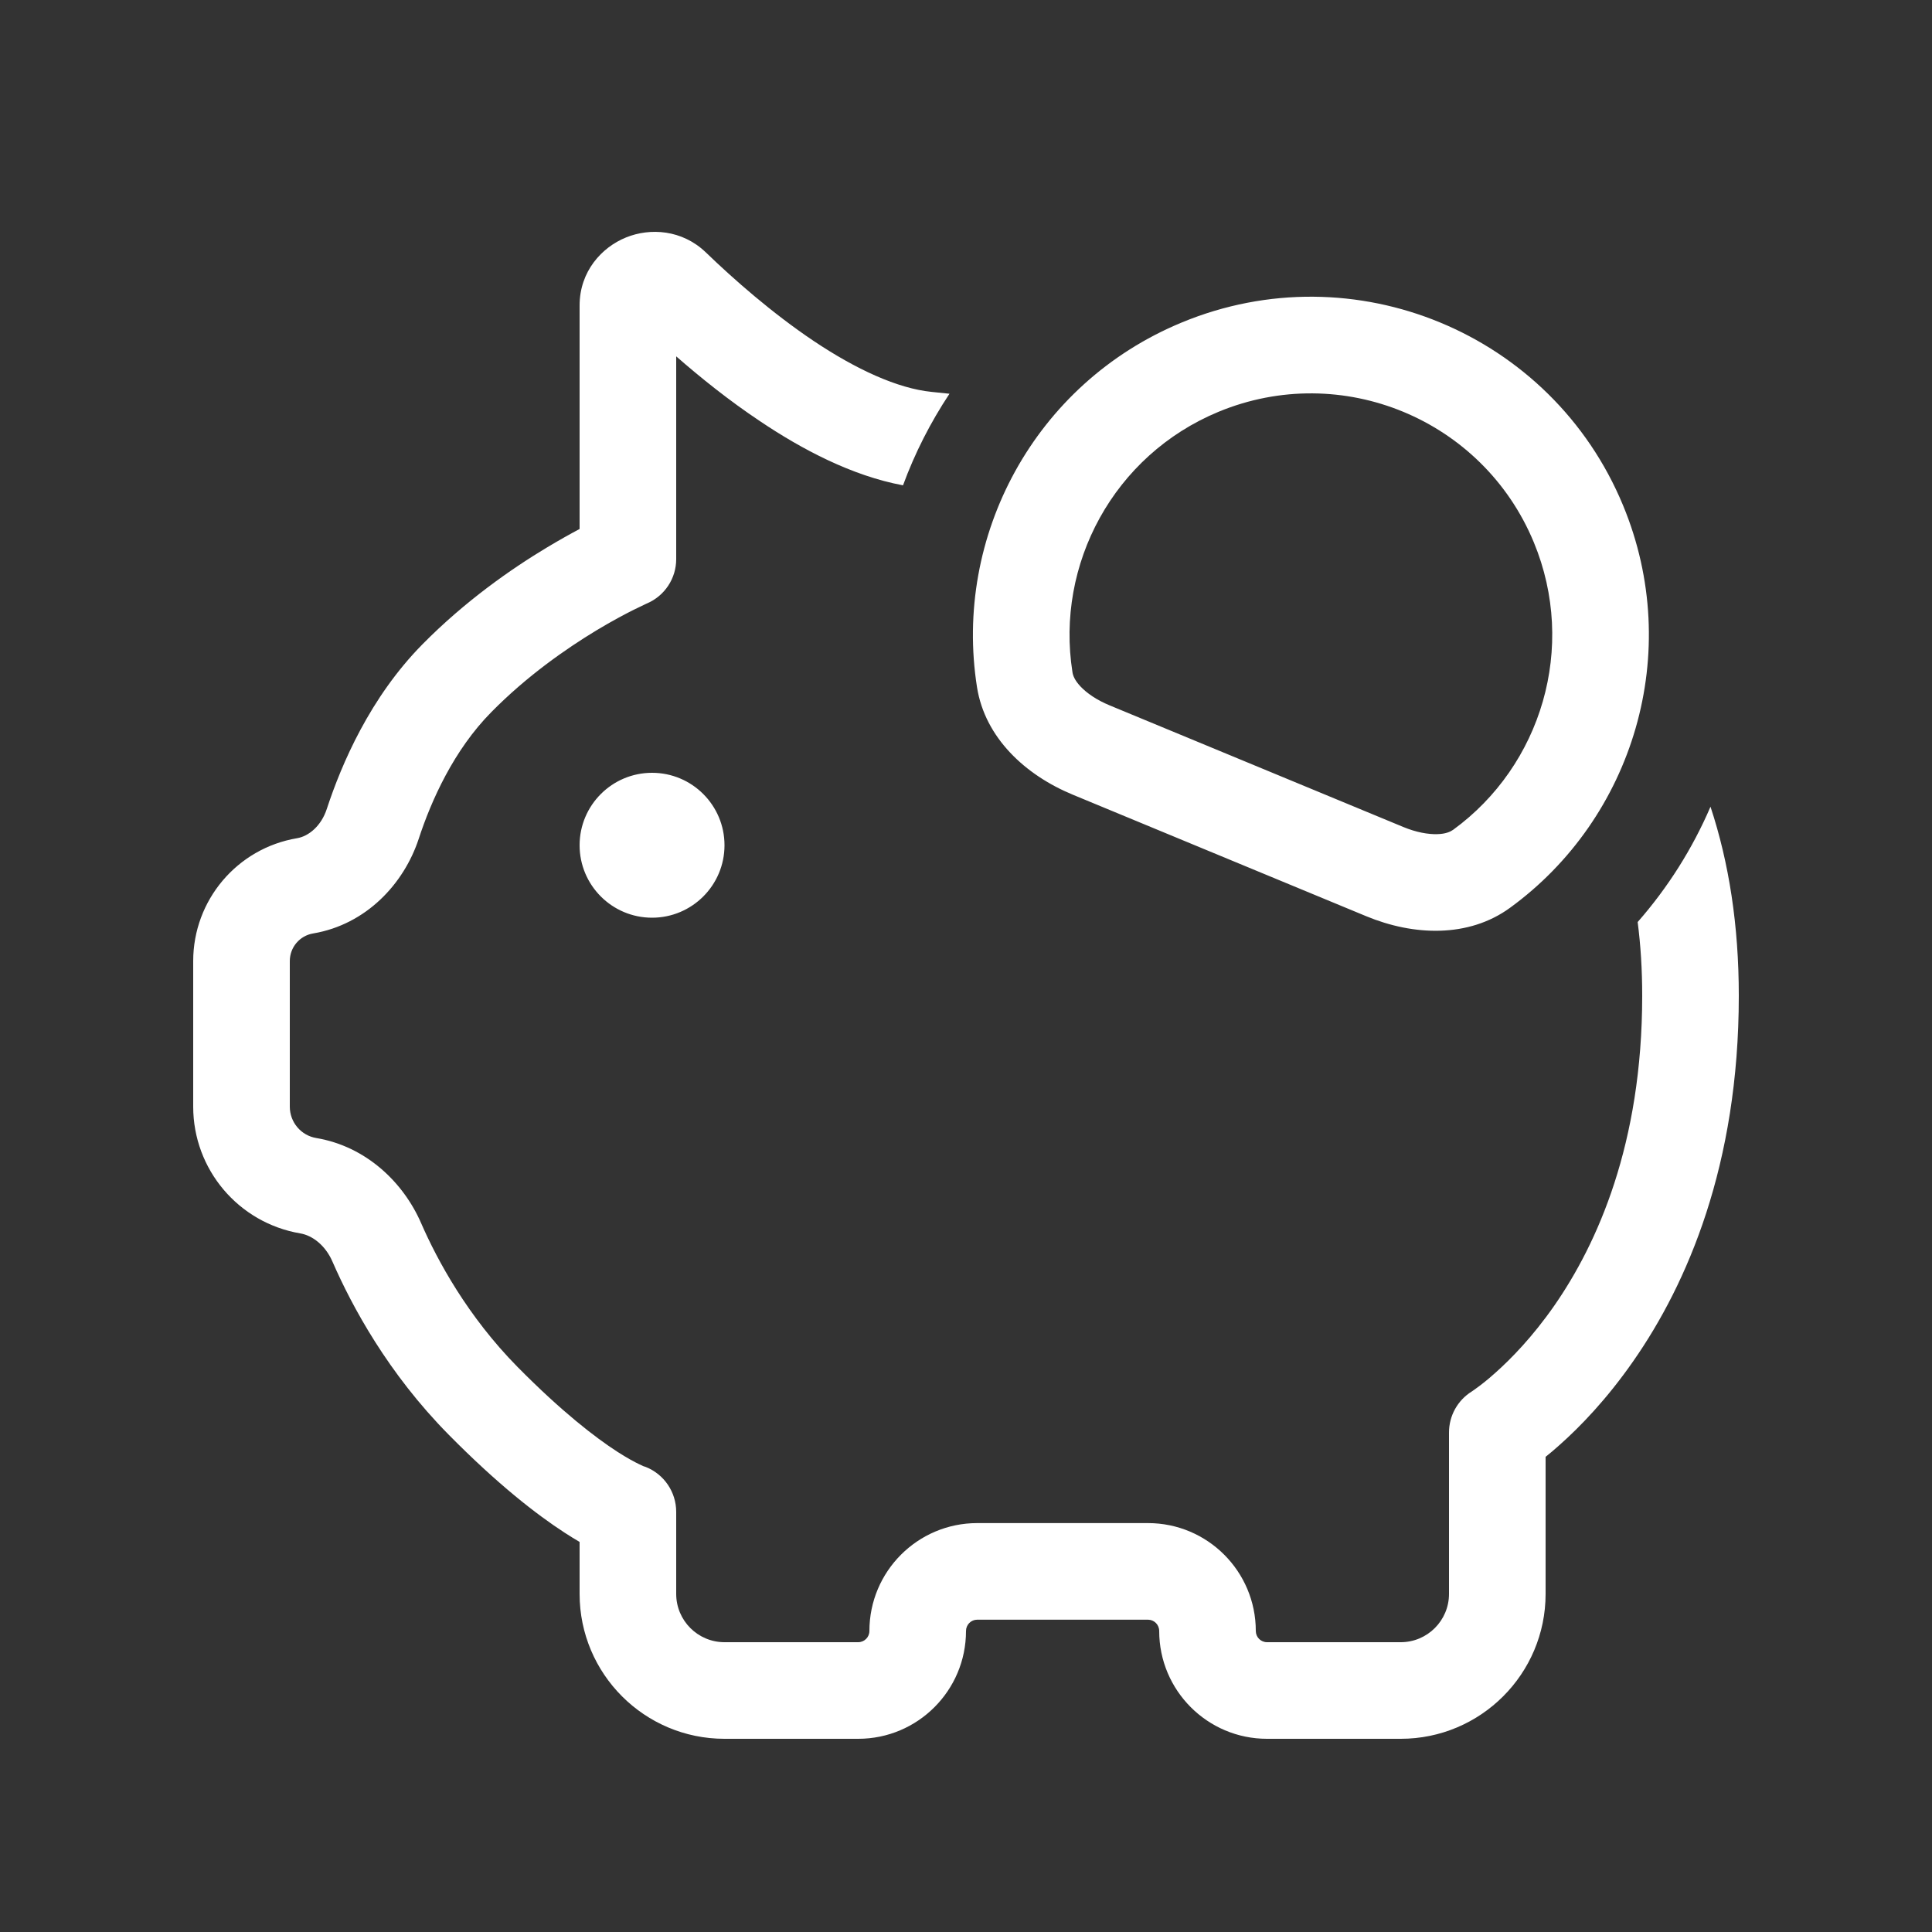<svg width="20" height="20" viewBox="0 0 20 20" fill="none" xmlns="http://www.w3.org/2000/svg">
<rect x="0" y="0" width="20" height="20" fill="#333333" stroke="none"/>
<path d="M16.953 9.545C16.984 9.784 17 10.038 17 10.308C17 11.843 16.535 12.875 16.09 13.516C15.865 13.839 15.642 14.067 15.48 14.211C15.399 14.284 15.333 14.335 15.29 14.366C15.269 14.382 15.253 14.393 15.244 14.399L15.235 14.405C15.089 14.496 15 14.656 15 14.829V16.5C15 16.776 14.776 17 14.5 17H13.116C13.052 17 13 16.948 13 16.884C13 16.267 12.5 15.767 11.884 15.767H10.116C9.5 15.767 9 16.267 9 16.884C9 16.948 8.948 17 8.884 17H7.5C7.224 17 7 16.776 7 16.5V15.651C7 15.445 6.874 15.261 6.685 15.186C6.676 15.183 6.667 15.18 6.658 15.177C6.653 15.174 6.64 15.169 6.618 15.158C6.574 15.137 6.497 15.097 6.387 15.026C6.168 14.884 5.821 14.62 5.356 14.149C4.842 13.627 4.529 13.051 4.359 12.661C4.175 12.239 3.79 11.868 3.275 11.781C3.116 11.755 3 11.617 3 11.456V9.949C3 9.807 3.102 9.686 3.242 9.663C3.791 9.57 4.181 9.149 4.334 8.685C4.464 8.287 4.698 7.764 5.086 7.372C5.453 6.999 5.859 6.716 6.177 6.524C6.335 6.429 6.469 6.358 6.561 6.312C6.608 6.289 6.643 6.272 6.667 6.261L6.692 6.249L6.697 6.247C6.881 6.168 7 5.988 7 5.788V3.689C7.253 3.91 7.548 4.147 7.866 4.359C8.3 4.651 8.817 4.925 9.348 5.024C9.47 4.691 9.632 4.373 9.829 4.076C9.767 4.07 9.706 4.064 9.645 4.057C9.29 4.021 8.863 3.824 8.422 3.529C7.992 3.24 7.595 2.891 7.307 2.613C7.061 2.376 6.729 2.357 6.481 2.458C6.23 2.559 6 2.809 6 3.162V5.476C5.904 5.527 5.789 5.591 5.661 5.668C5.296 5.887 4.817 6.22 4.374 6.669C3.831 7.219 3.536 7.908 3.383 8.374C3.325 8.552 3.194 8.657 3.076 8.677C2.455 8.781 2 9.319 2 9.949V11.456C2 12.105 2.468 12.659 3.108 12.768C3.233 12.789 3.368 12.89 3.442 13.061C3.644 13.524 4.017 14.216 4.644 14.851C5.153 15.367 5.555 15.678 5.843 15.865C5.9 15.902 5.952 15.934 6 15.962V16.5C6 17.328 6.672 18 7.5 18H8.884C9.5 18 10 17.5 10 16.884C10 16.819 10.052 16.767 10.116 16.767H11.884C11.948 16.767 12 16.819 12 16.884C12 17.5 12.5 18 13.116 18H14.5C15.328 18 16 17.328 16 16.5V15.081C16.044 15.046 16.093 15.005 16.145 14.958C16.358 14.769 16.635 14.483 16.91 14.087C17.465 13.29 18 12.061 18 10.308C18 9.582 17.899 8.932 17.707 8.351C17.521 8.784 17.267 9.187 16.953 9.545ZM16.802 5.232C17.433 6.755 16.908 8.469 15.631 9.398C15.202 9.71 14.634 9.688 14.144 9.485L11.104 8.226C10.614 8.023 10.197 7.638 10.114 7.114C9.868 5.554 10.708 3.97 12.232 3.339C14.016 2.599 16.063 3.447 16.802 5.232ZM15.043 8.59C15.955 7.926 16.328 6.701 15.878 5.614C15.35 4.34 13.889 3.735 12.614 4.263C11.528 4.713 10.926 5.843 11.102 6.958C11.107 6.993 11.125 7.042 11.185 7.106C11.249 7.174 11.351 7.246 11.487 7.302L14.527 8.561C14.662 8.617 14.786 8.638 14.879 8.635C14.966 8.633 15.014 8.61 15.043 8.59ZM6.75 9.5C7.164 9.5 7.5 9.164 7.5 8.75C7.5 8.336 7.164 8 6.75 8C6.336 8 6 8.336 6 8.75C6 9.164 6.336 9.5 6.75 9.5Z" fill="#ffffff"/>
</svg>
